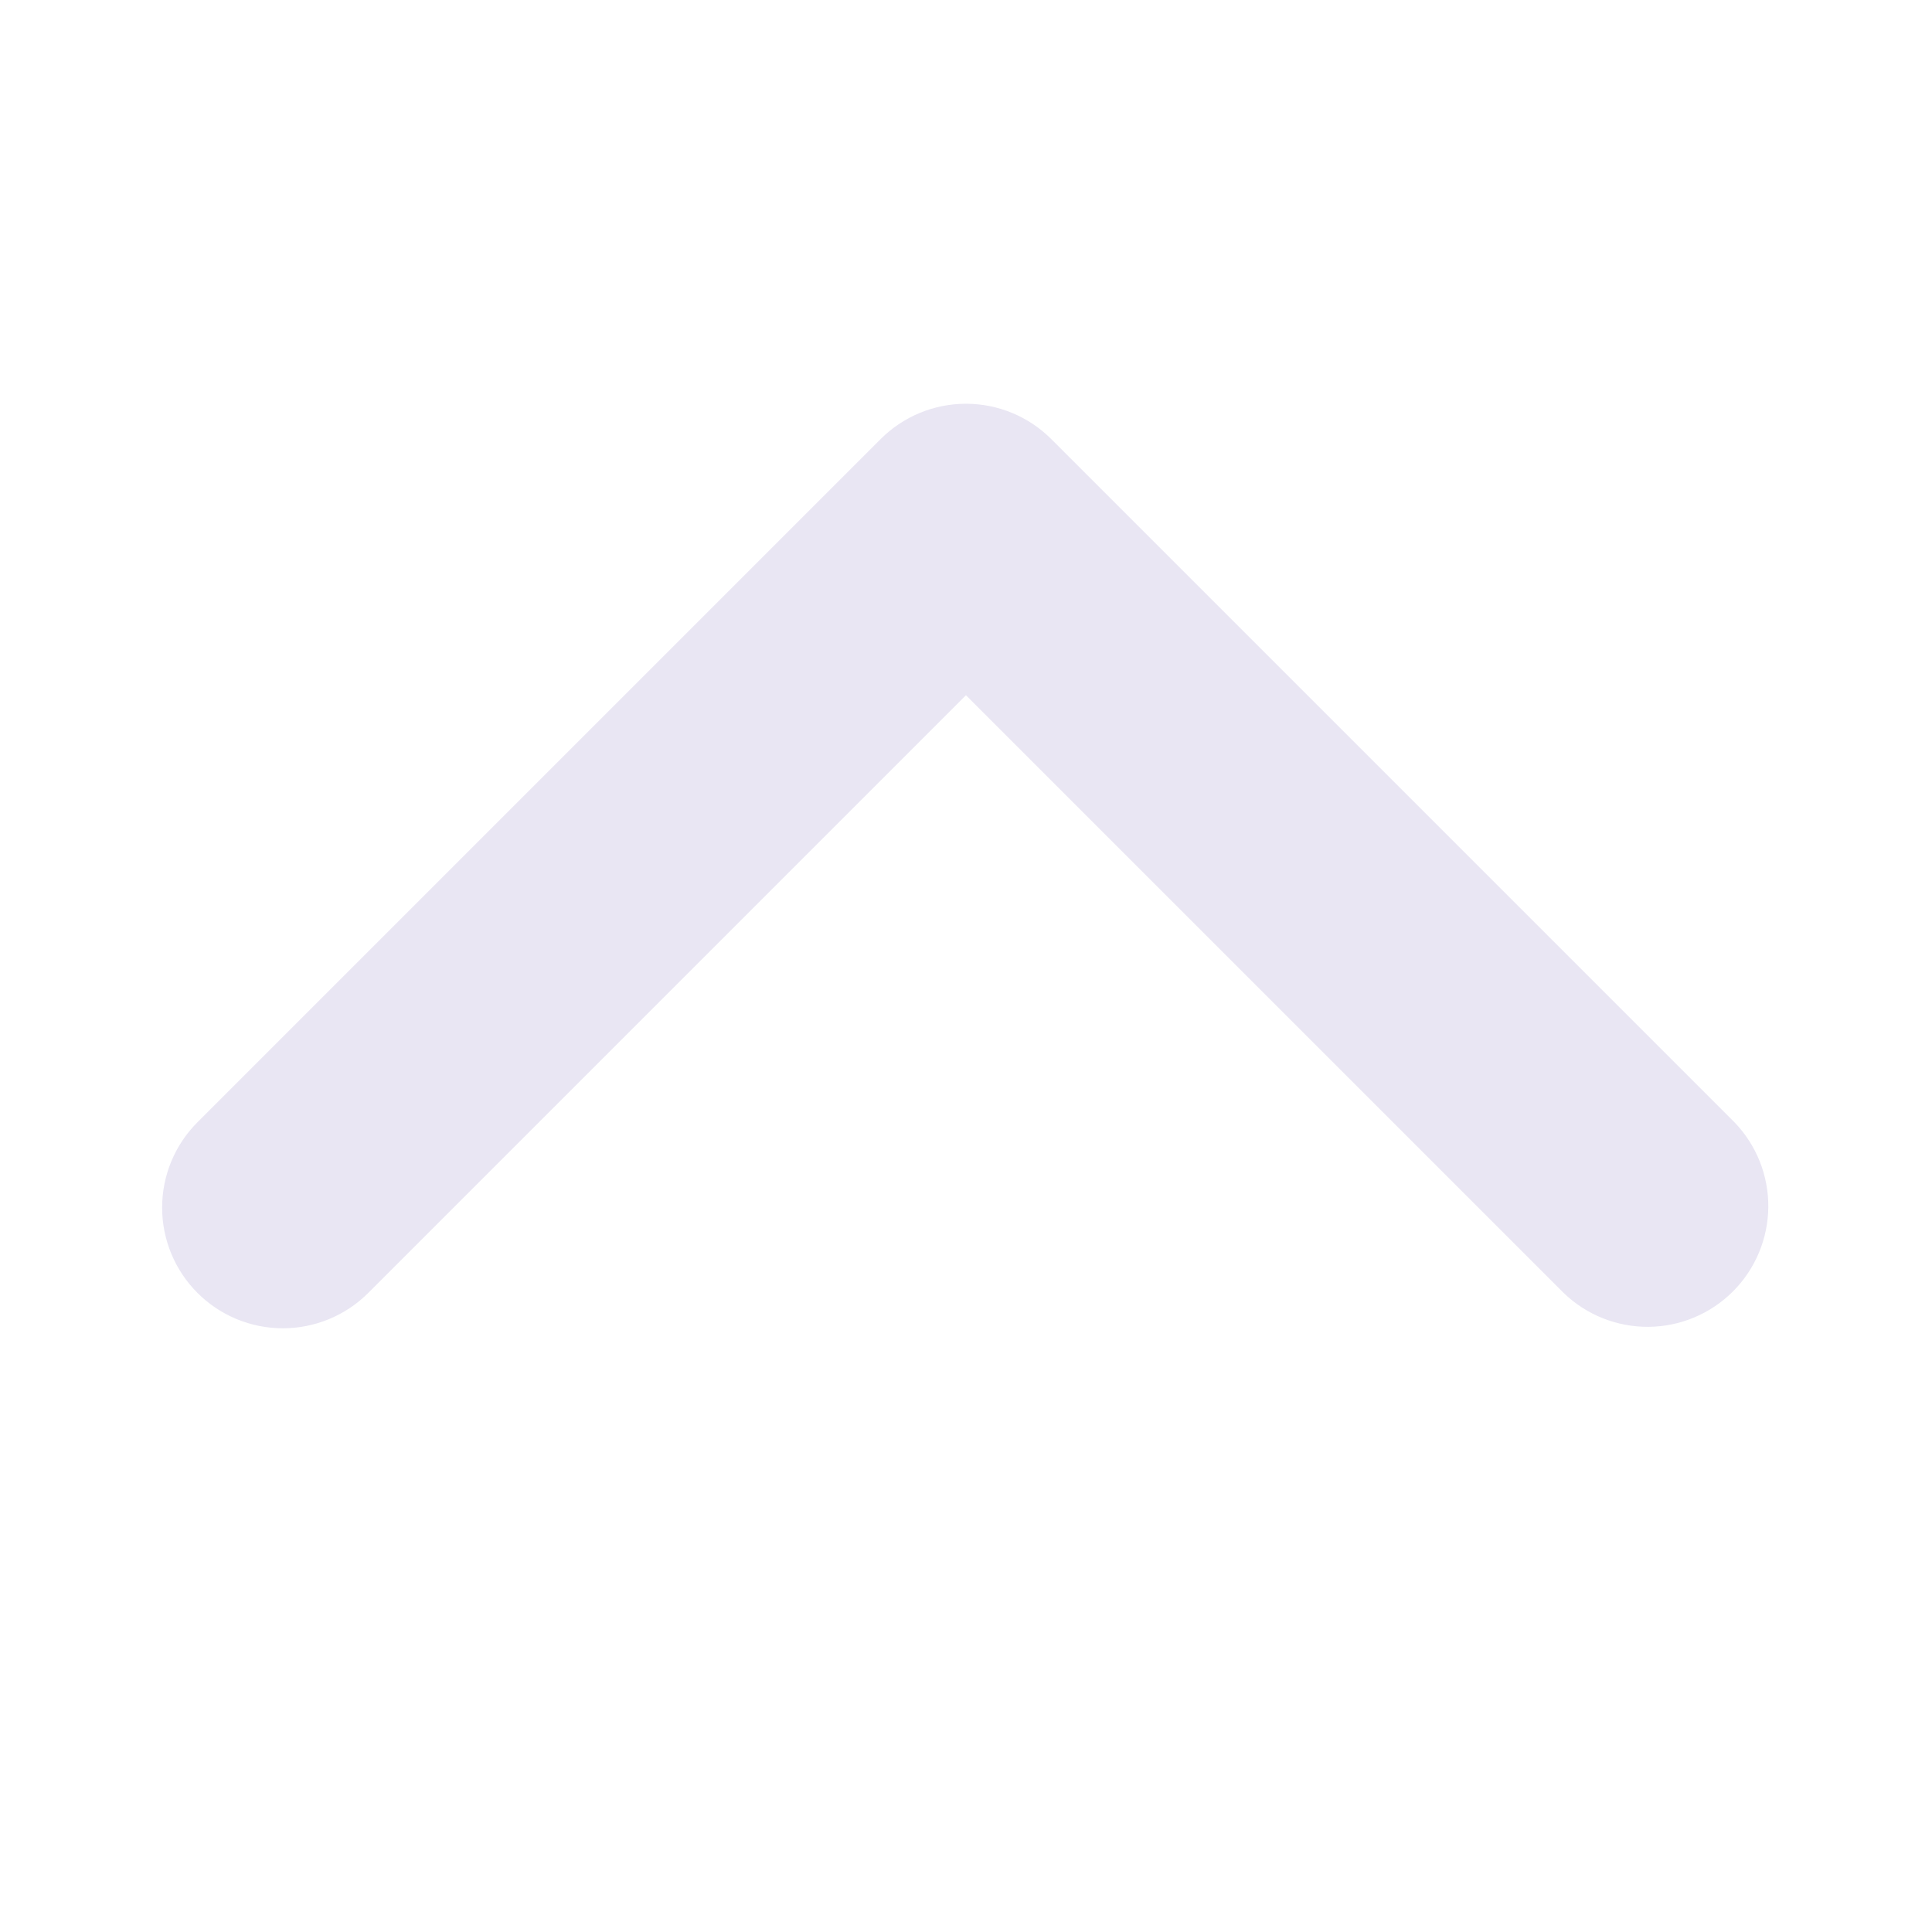 <svg width="48" height="48" viewBox="0 0 48 48" fill="none" xmlns="http://www.w3.org/2000/svg">
<path d="M4.907 32.123C5.469 32.685 6.232 33.001 7.028 33.001C7.823 33.001 8.586 32.685 9.149 32.123L23.999 17.273L38.849 32.123C39.414 32.669 40.172 32.971 40.959 32.965C41.745 32.958 42.498 32.642 43.054 32.086C43.61 31.53 43.926 30.777 43.933 29.991C43.94 29.204 43.637 28.446 43.091 27.881L26.12 10.91C25.557 10.347 24.794 10.031 23.999 10.031C23.203 10.031 22.44 10.347 21.878 10.91L4.907 27.881C4.344 28.443 4.028 29.206 4.028 30.002C4.028 30.797 4.344 31.56 4.907 32.123Z" fill="#E9E6F3"/>
</svg>
